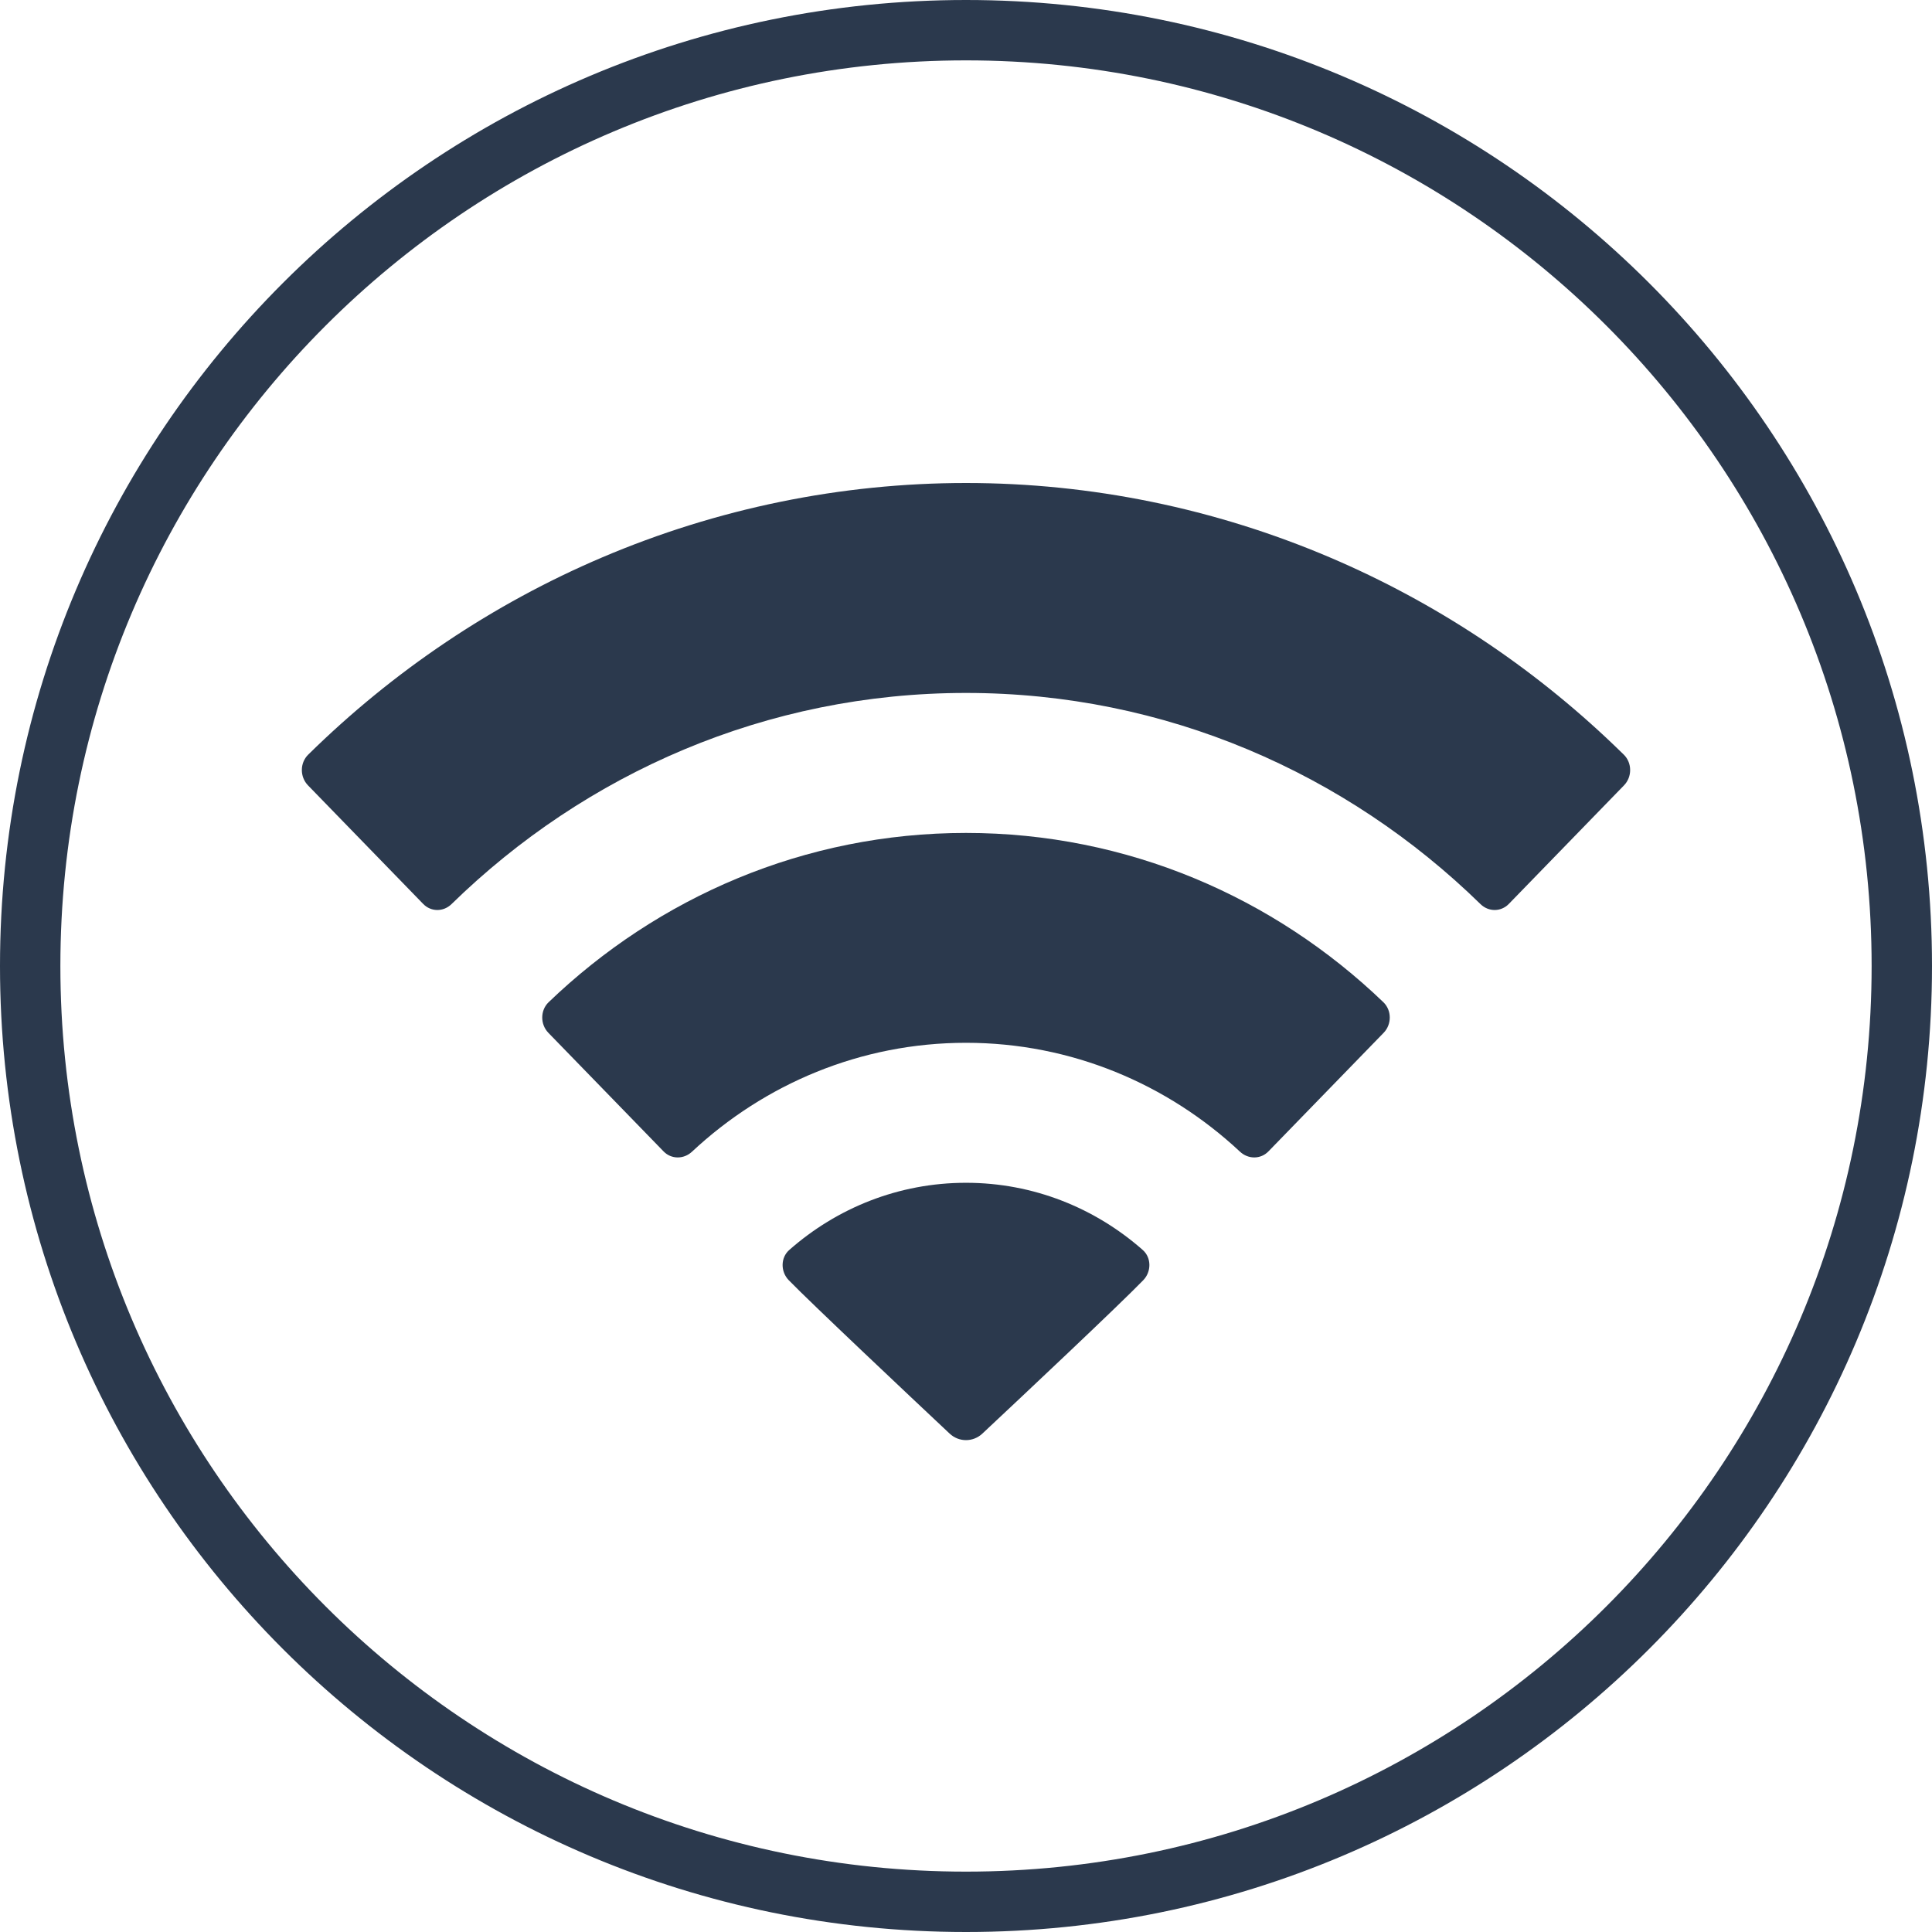 <svg width="24" height="24" viewBox="0 0 24 24" fill="none" xmlns="http://www.w3.org/2000/svg">
<path fill-rule="evenodd" clip-rule="evenodd" d="M12 23.25C18.213 23.25 23.25 18.213 23.25 12C23.25 5.787 18.213 0.75 12 0.75C5.787 0.75 0.75 5.787 0.75 12C0.75 18.213 5.787 23.25 12 23.25ZM12 24C18.627 24 24 18.627 24 12C24 5.373 18.627 0 12 0C5.373 0 0 5.373 0 12C0 18.627 5.373 24 12 24Z" fill="#2B394D"/>
<path d="M18.743 11.229C18.646 11.329 18.492 11.329 18.392 11.232C16.727 9.605 14.476 8.608 12 8.608C9.523 8.608 7.273 9.605 5.608 11.232C5.508 11.329 5.354 11.329 5.257 11.229L3.826 9.756C3.724 9.651 3.724 9.478 3.828 9.375C4.886 8.334 6.122 7.503 7.476 6.926C8.91 6.315 10.447 6 12 6C13.553 6 15.09 6.315 16.524 6.926C17.826 7.481 19.02 8.271 20.05 9.257C20.091 9.296 20.131 9.335 20.172 9.375C20.276 9.478 20.276 9.651 20.174 9.756L18.743 11.229Z" fill="#2B394D"/>
<path d="M6.812 12.83C6.71 12.725 6.71 12.551 6.815 12.45C8.173 11.145 9.996 10.347 12 10.347C14.004 10.347 15.827 11.145 17.185 12.45C17.29 12.551 17.29 12.725 17.188 12.83L15.757 14.303C15.66 14.403 15.506 14.402 15.404 14.307C14.505 13.467 13.31 12.954 12 12.954C10.689 12.954 9.495 13.467 8.596 14.307C8.494 14.402 8.34 14.403 8.243 14.303L6.812 12.83Z" fill="#2B394D"/>
<path d="M14.202 15.903C14.304 15.798 14.305 15.624 14.196 15.528C13.605 15.007 12.838 14.693 12 14.693C11.162 14.693 10.395 15.007 9.804 15.528C9.695 15.624 9.696 15.798 9.798 15.903C10.069 16.182 11.303 17.345 11.796 17.808C11.911 17.917 12.089 17.917 12.204 17.808C12.69 17.353 13.898 16.217 14.202 15.903Z" fill="#2B394D"/>
</svg>
